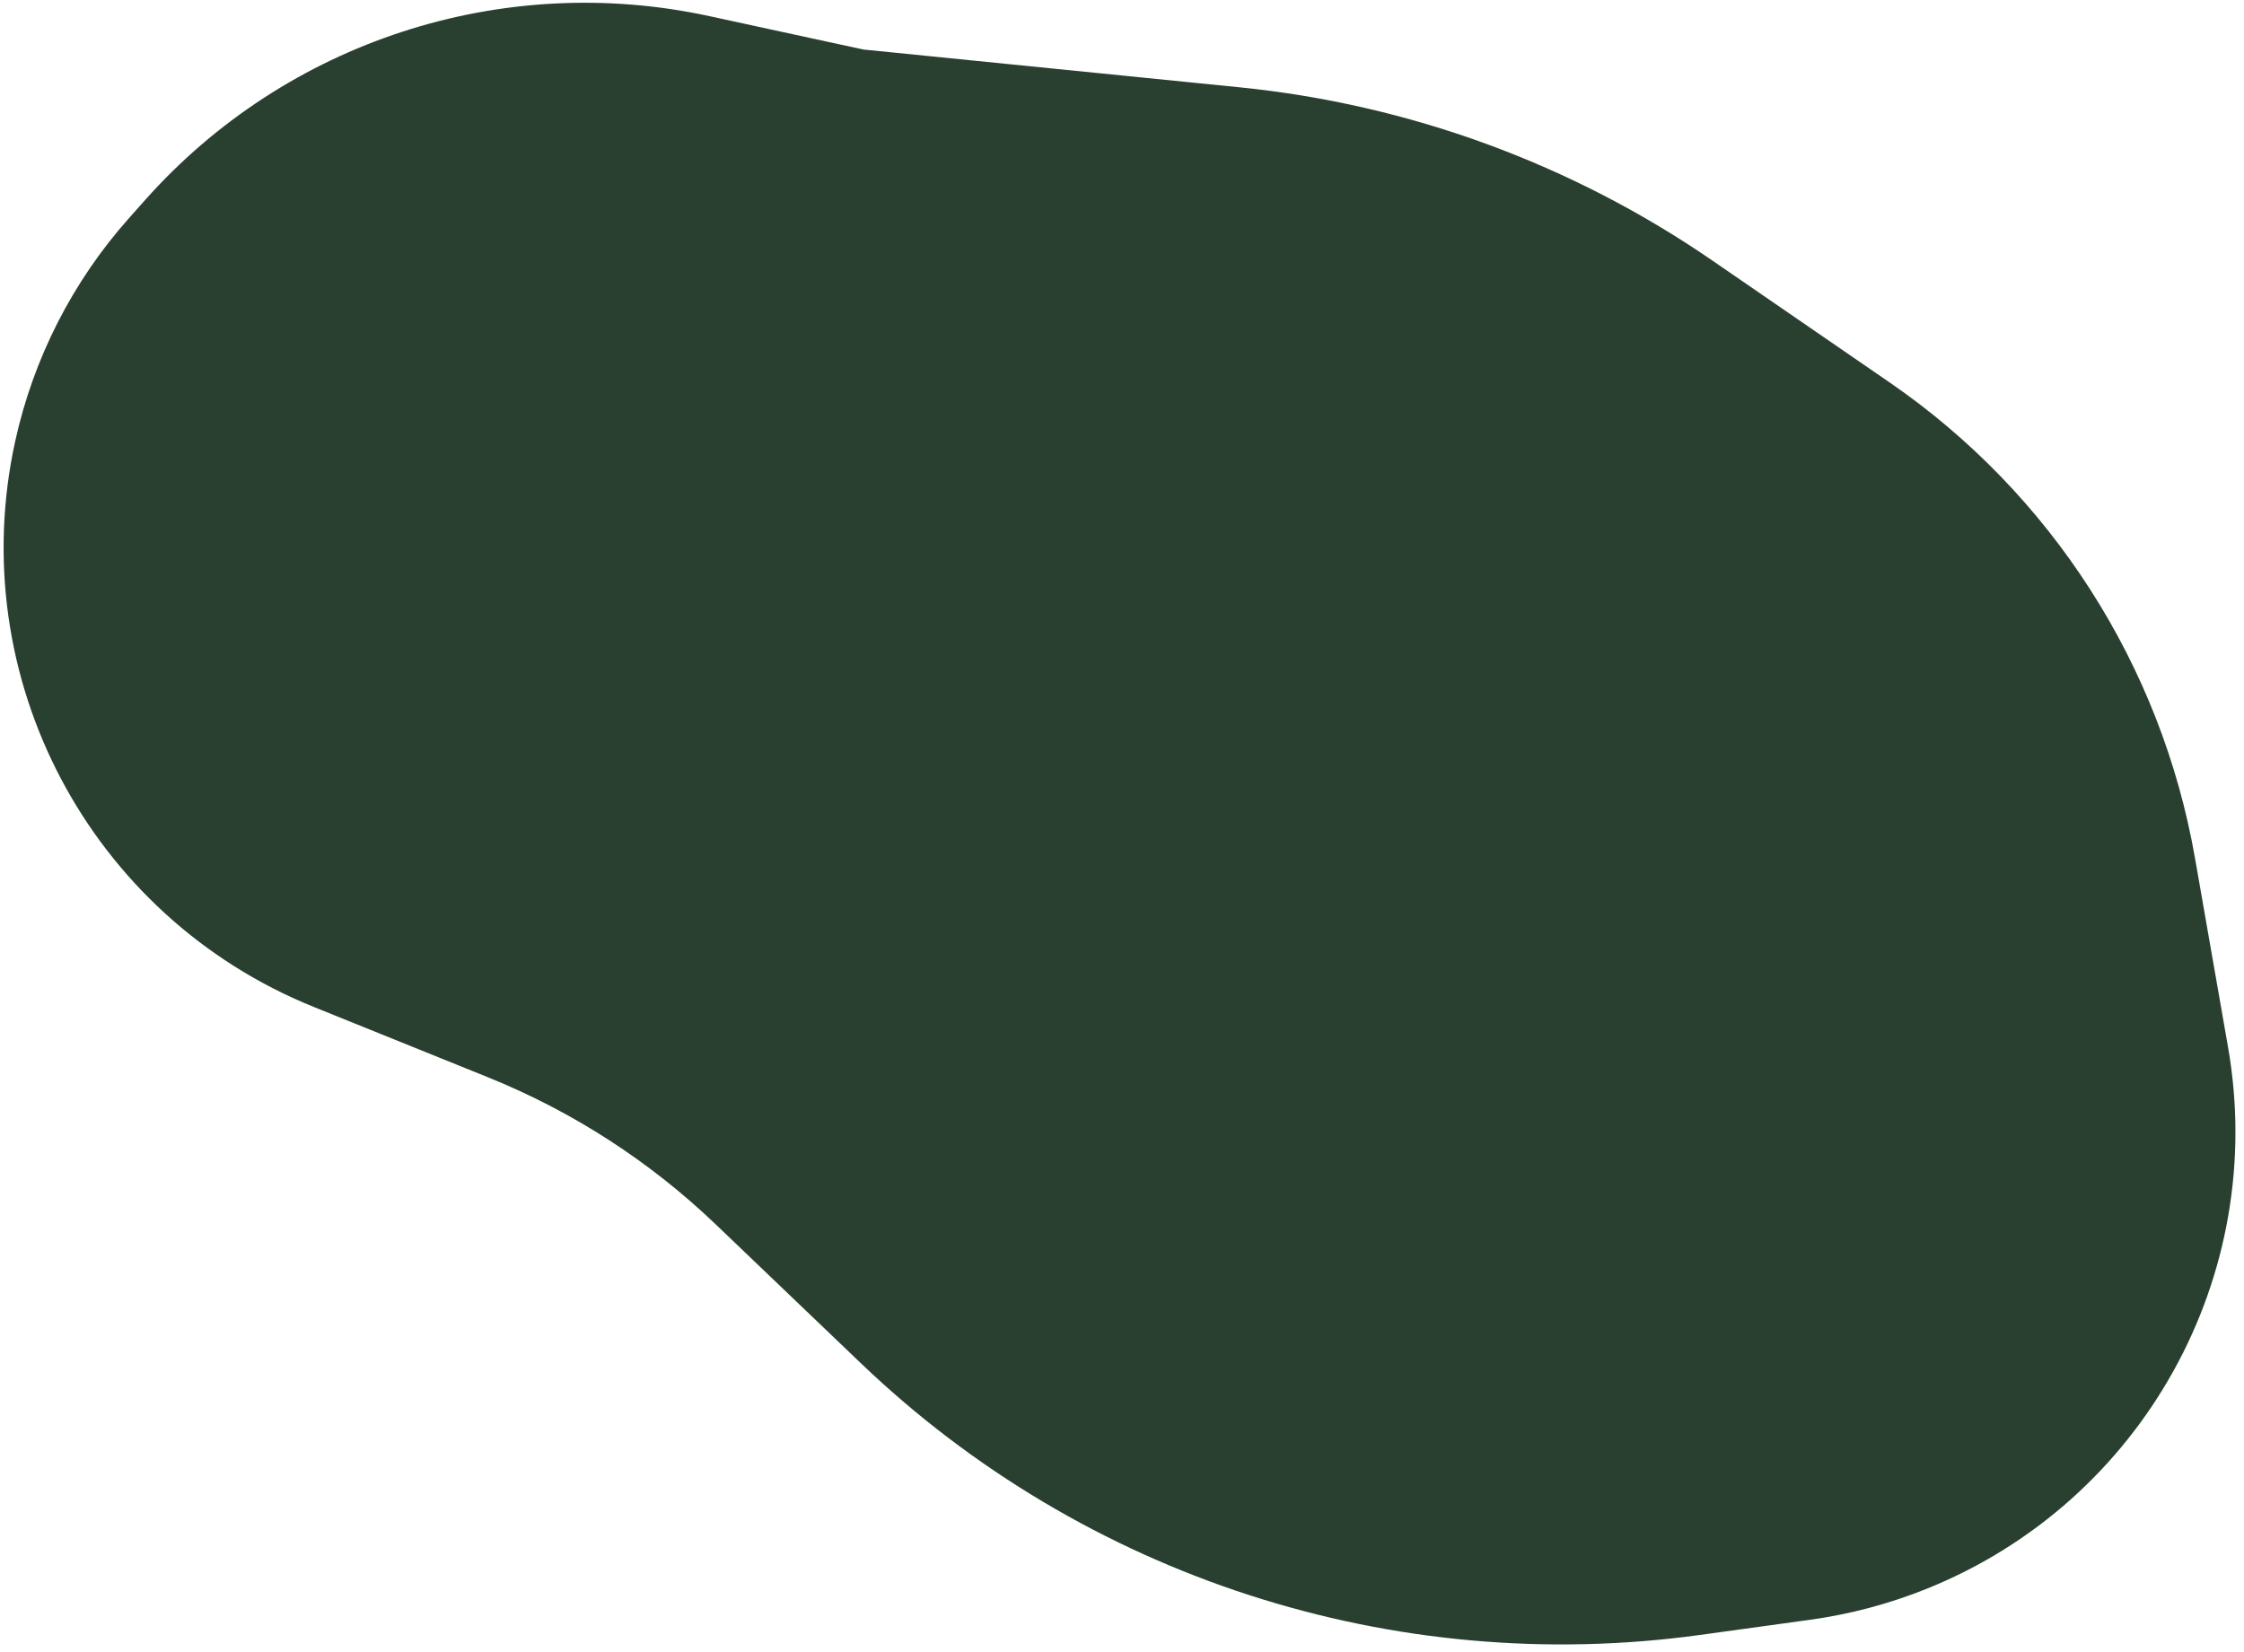 <svg width="186" height="137" viewBox="0 0 186 137" fill="none" xmlns="http://www.w3.org/2000/svg">
<path d="M159.764 131.702C156.639 132.966 153.37 133.838 150.03 134.299L140.907 135.556C115.503 139.058 89.89 130.763 71.362 113.034L59.32 101.511C53.862 96.288 47.46 92.152 40.456 89.323L26.001 83.485C7.418 75.979 -3.037 56.16 1.259 36.585C2.767 29.714 6.014 23.345 10.689 18.089L12.023 16.588C23.723 3.434 41.603 -2.394 58.807 1.339L71.559 4.105L102.737 7.238C116.807 8.652 130.291 13.594 141.942 21.608L156.618 31.702C170.012 40.914 179.137 55.129 181.937 71.142L184.677 86.816C187.992 105.78 177.612 124.484 159.764 131.702Z" fill="#294030"/>
</svg>
